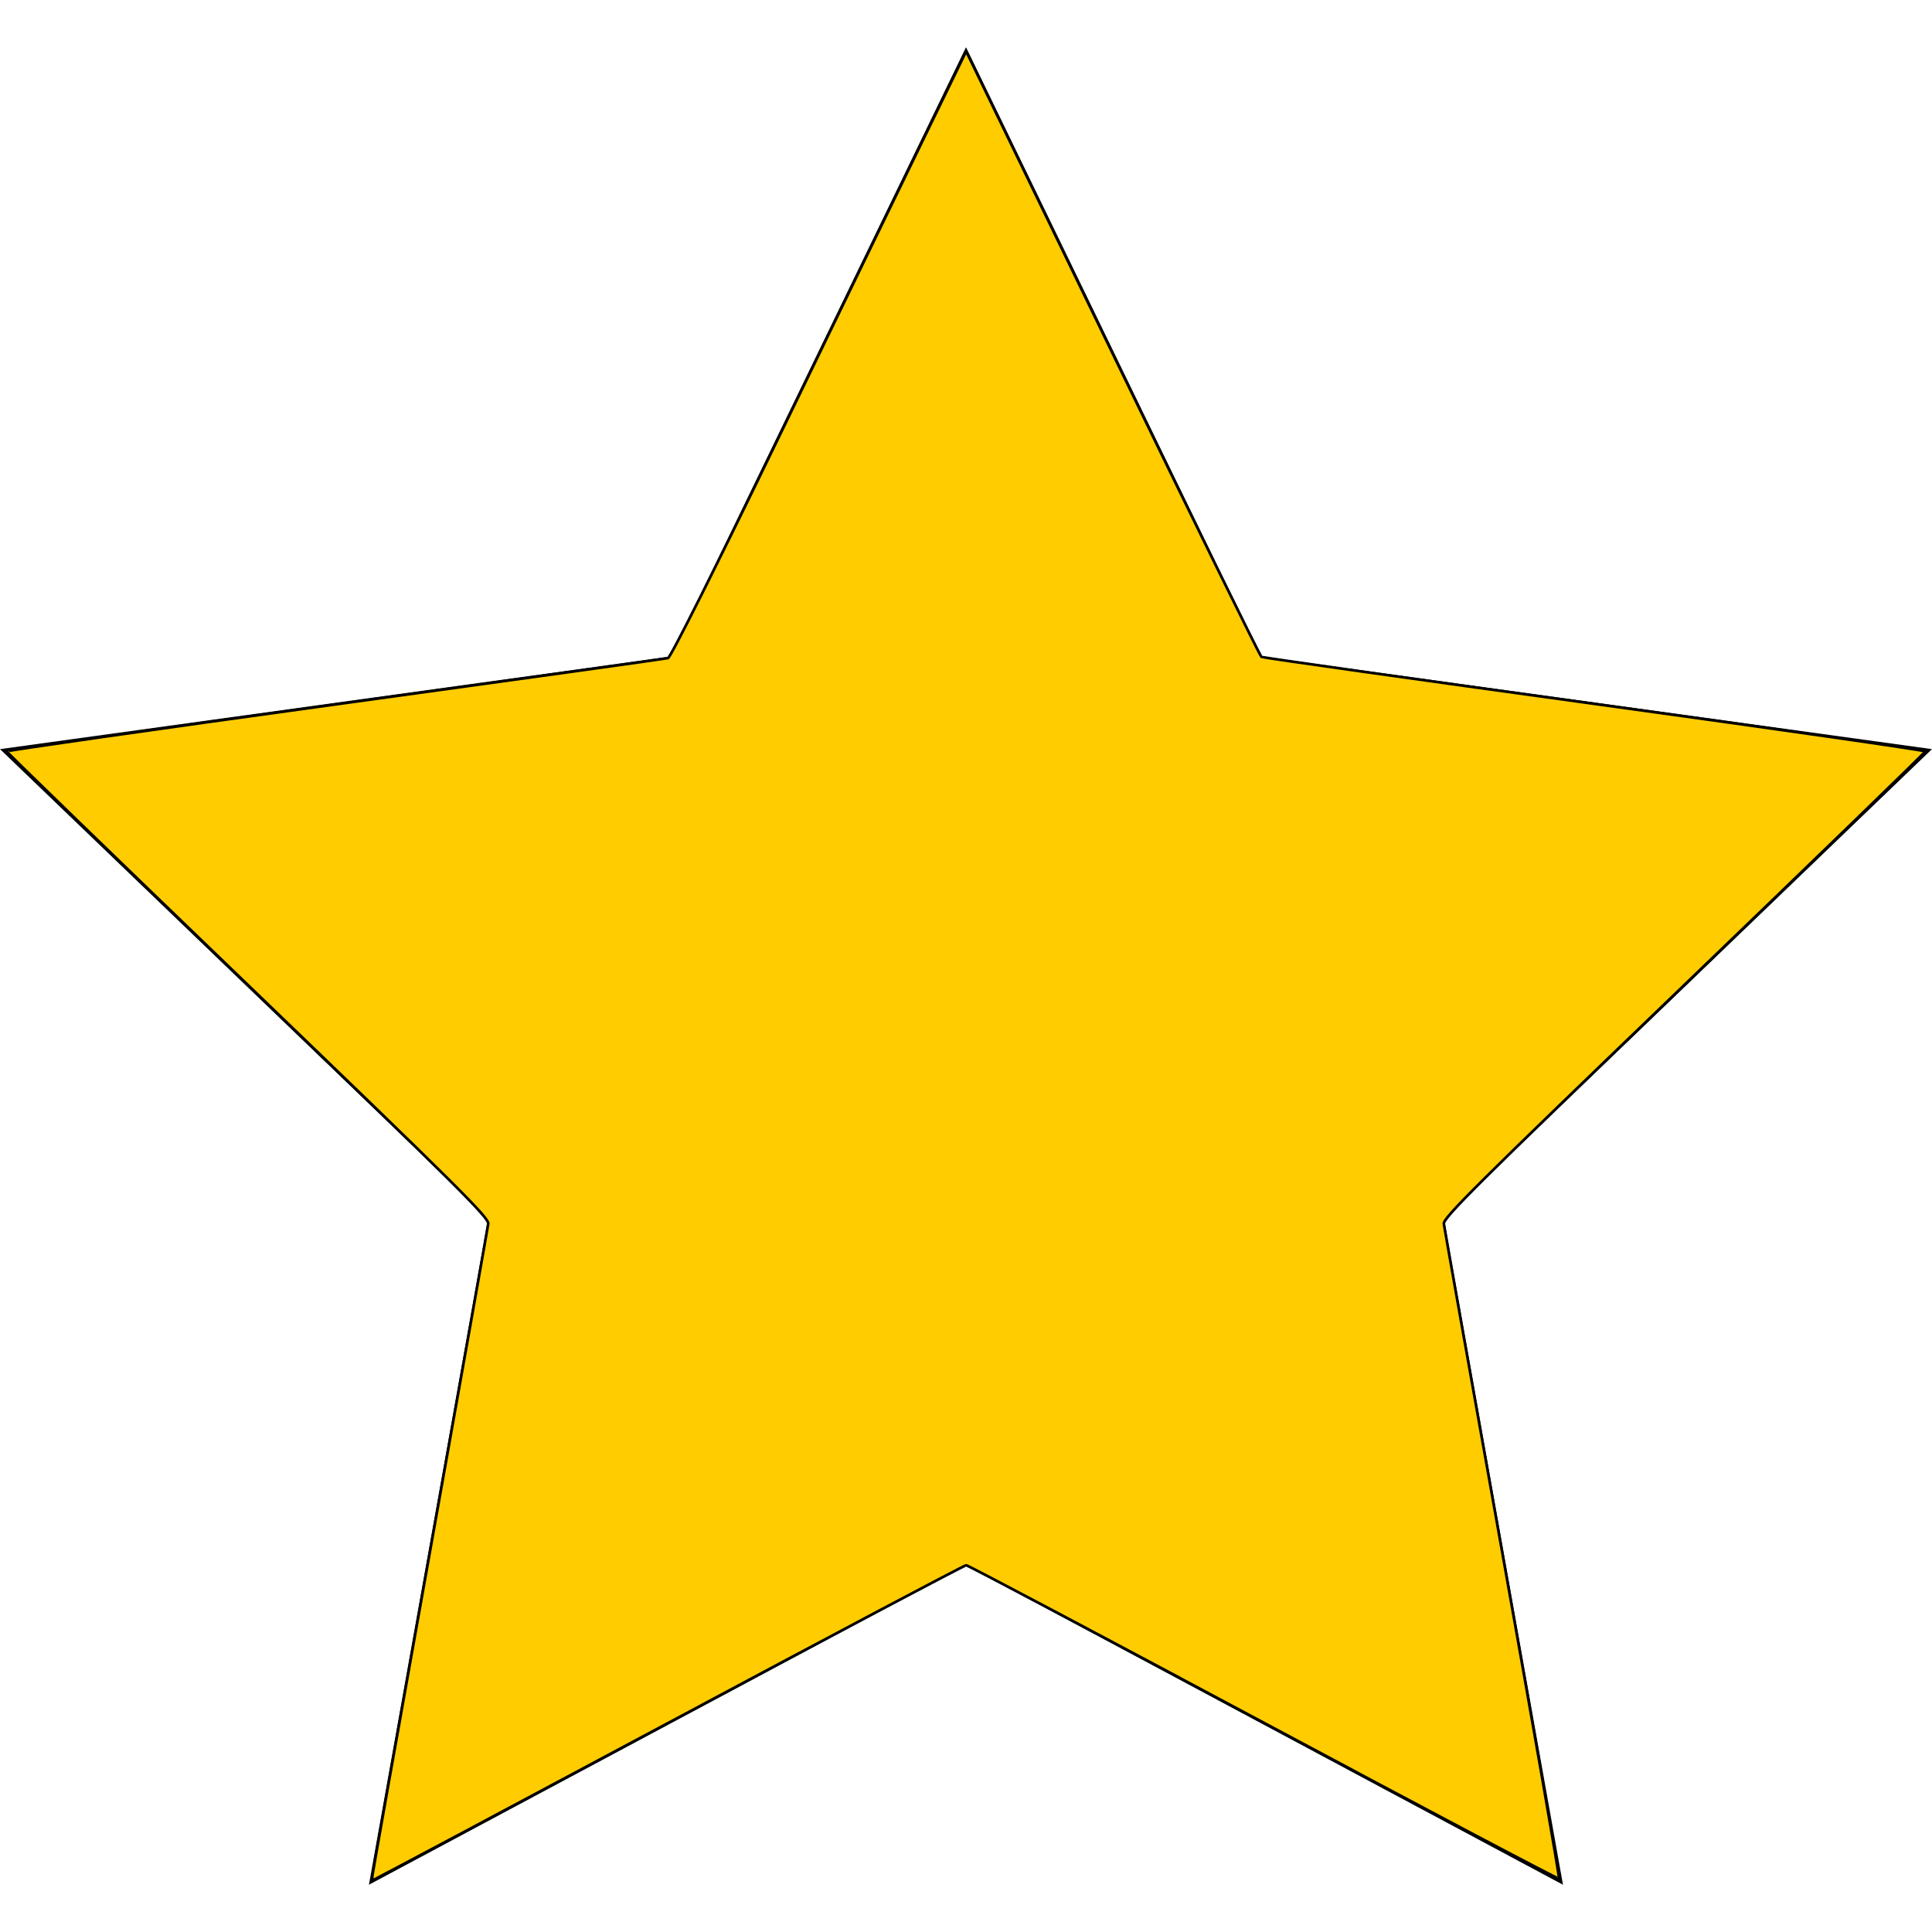 <?xml version="1.0" encoding="UTF-8" standalone="no"?>
<svg
   width="24"
   height="24"
   viewBox="0 0 24 24"
   version="1.1"
   id="svg4"
   sodipodi:docname="star-filled.svg"
   inkscape:version="1.1.1 (3bf5ae0d25, 2021-09-20)"
   xmlns:inkscape="http://www.inkscape.org/namespaces/inkscape"
   xmlns:sodipodi="http://sodipodi.sourceforge.net/DTD/sodipodi-0.dtd"
   xmlns="http://www.w3.org/2000/svg"
   xmlns:svg="http://www.w3.org/2000/svg">
  <defs
     id="defs8" />
  <sodipodi:namedview
     id="namedview6"
     pagecolor="#ffffff"
     bordercolor="#999999"
     borderopacity="1"
     inkscape:pageshadow="0"
     inkscape:pageopacity="0"
     inkscape:pagecheckerboard="0"
     showgrid="false"
     inkscape:zoom="29.958333"
     inkscape:cx="12"
     inkscape:cy="11.833102"
     inkscape:window-width="2560"
     inkscape:window-height="1506"
     inkscape:window-x="-11"
     inkscape:window-y="-11"
     inkscape:window-maximized="1"
     inkscape:current-layer="svg4" />
  <path
     d="M12 .587l3.668 7.568 8.332 1.151-6.064 5.828 1.48 8.279-7.416-3.967-7.417 3.967 1.481-8.279-6.064-5.828 8.332-1.151z"
     id="path2" />
  <path
     style="fill:#ffcc00;stroke:#000000;stroke-width:0.033"
     d="m 4.623,23.318 c 0,-0.017 0.322,-1.831 0.716,-4.031 0.394,-2.2 0.72,-4.038 0.726,-4.085 0.009,-0.075 -0.375,-0.456 -2.985,-2.966 C 1.432,10.652 0.083,9.346 0.083,9.334 0.083,9.322 1.92,9.06 4.164,8.751 6.408,8.442 8.269,8.183 8.298,8.175 8.331,8.166 8.876,7.079 9.698,5.382 10.438,3.854 11.26,2.161 11.523,1.621 L 12.002,0.637 13.821,4.39 c 1,2.064 1.832,3.76 1.849,3.77 0.016,0.01 1.878,0.273 4.138,0.584 2.26,0.311 4.109,0.577 4.109,0.59 0,0.013 -1.348,1.32 -2.996,2.904 -2.598,2.498 -2.994,2.892 -2.985,2.965 0.006,0.047 0.334,1.892 0.729,4.102 0.395,2.209 0.711,4.024 0.702,4.033 -0.009,0.009 -1.661,-0.864 -3.671,-1.939 -2.01,-1.075 -3.672,-1.955 -3.694,-1.955 -0.022,0 -1.682,0.879 -3.69,1.953 -2.008,1.074 -3.659,1.953 -3.669,1.953 -0.01,0 -0.019,-0.014 -0.019,-0.031 z"
     id="path84" />
</svg>
